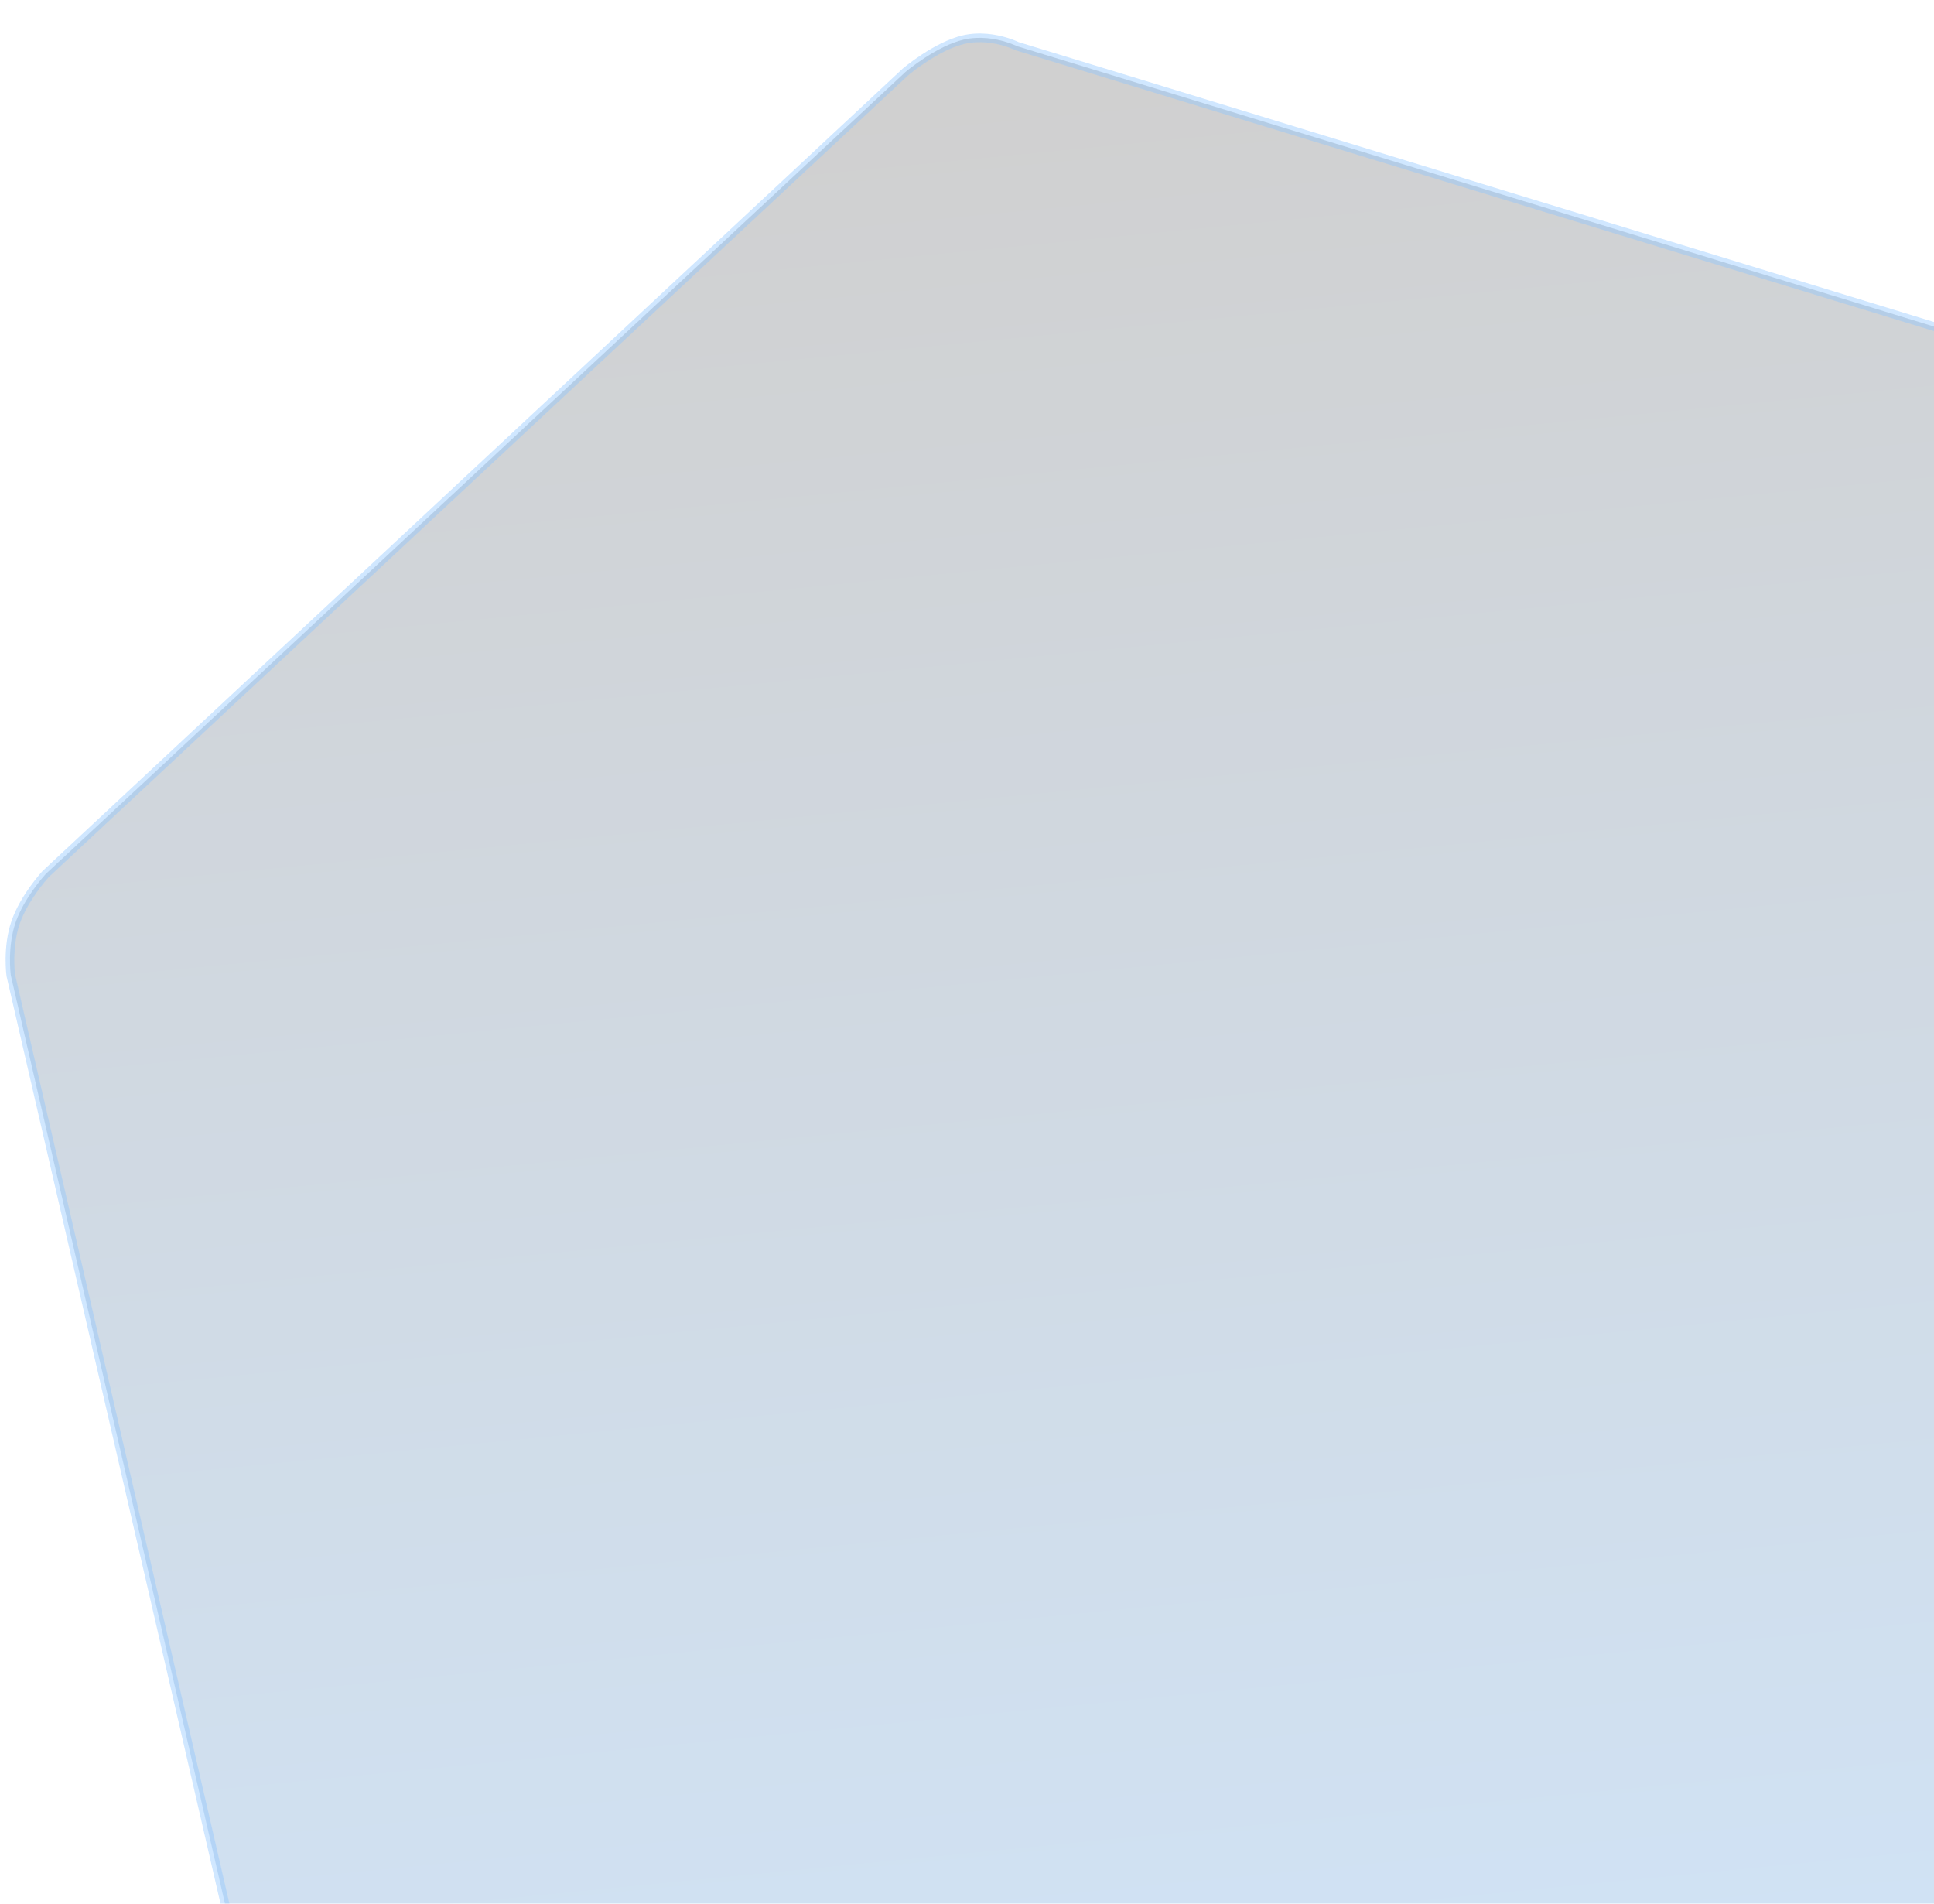 <svg width="445" height="438" viewBox="0 0 445 438" fill="none" xmlns="http://www.w3.org/2000/svg">
<g clip-path="url(#clip0_1473_314)">
<g opacity="0.43">
<path opacity="0.43" d="M79.095 508.317C77.297 507.768 75.619 507.096 74.107 506.322C72.073 505.279 70.406 504.079 69.154 502.754C64.718 498.06 63.747 490 63.738 489.919L63.731 489.863L63.719 489.809L2.49 224.411C2.42 223.874 1.694 217.768 3.58 212.261C5.487 206.691 10.136 201.504 10.5 201.104L208.336 16.562C208.701 16.254 215.556 10.533 221.766 9.106C225.506 8.247 229.093 8.923 231.442 9.641C232.957 10.104 233.903 10.572 233.912 10.577L233.986 10.614L234.067 10.639L491.514 89.349C492.115 89.604 499.185 92.668 503.739 97.503C508.306 102.352 510.517 109.173 510.676 109.674L571.862 374.888C571.923 375.22 572.985 381.267 571.111 386.623C569.21 392.058 564.212 397.03 564.01 397.229L366.85 581.14L366.814 581.174L366.782 581.211C366.768 581.227 365.321 582.858 363.002 584.652C360.892 586.285 357.604 588.394 353.919 589.17C351.635 589.652 348.94 589.687 345.908 589.274C343.314 588.921 341.016 588.31 339.545 587.861C338.467 587.531 337.813 587.281 337.806 587.279L337.774 587.266L337.74 587.256L81.901 509.038L81.846 509.021L81.79 509.011C81.78 509.009 80.683 508.803 79.095 508.317Z" fill="url(#paint0_linear_1473_314)"/>
<path opacity="0.43" d="M231.15 10.597C228.917 9.915 225.515 9.271 221.99 10.081C216.091 11.436 209.498 16.892 209 17.31L11.212 201.807C10.72 202.352 6.331 207.313 4.526 212.584C2.754 217.757 3.387 223.522 3.475 224.234L64.718 489.693L64.731 489.805C64.74 489.883 65.671 497.612 69.88 502.067C72.641 504.989 77.022 506.638 79.387 507.361C80.912 507.827 81.964 508.026 81.972 508.027L82.084 508.048L338.1 586.32L338.164 586.345C338.17 586.347 338.799 586.587 339.837 586.904C341.273 587.343 343.515 587.939 346.043 588.283C348.961 588.68 351.541 588.65 353.713 588.192C360.471 586.767 365.977 580.611 366.031 580.55L366.096 580.476L366.168 580.409L563.319 396.506C563.613 396.215 568.366 391.443 570.168 386.293C571.928 381.261 570.962 375.535 570.883 375.091L509.709 109.935C509.494 109.258 507.36 102.806 503.011 98.189C498.687 93.598 491.97 90.632 491.171 90.289L233.617 11.549L233.466 11.472C233.429 11.454 232.548 11.025 231.15 10.597ZM231.734 8.685C233.362 9.182 234.359 9.683 234.359 9.683L491.855 88.407C491.855 88.407 499.52 91.566 504.467 96.817C509.414 102.069 511.641 109.412 511.641 109.412L572.842 374.684C572.842 374.684 574.09 381.136 572.055 386.953C570.021 392.77 564.702 397.951 564.702 397.951L367.532 581.871C367.532 581.871 361.647 588.564 354.125 590.149C346.604 591.734 337.448 588.212 337.448 588.212L81.609 509.994C81.609 509.994 73.143 508.431 68.427 503.441C63.711 498.451 62.744 490.033 62.744 490.033L1.505 224.59C1.505 224.59 0.563 217.984 2.634 211.936C4.705 205.889 9.788 200.4 9.788 200.4L207.672 15.814C207.672 15.814 214.87 9.664 221.542 8.131C225.526 7.216 229.322 7.947 231.734 8.685Z" fill="#007FFF"/>
</g>
</g>
<defs>
<linearGradient id="paint0_linear_1473_314" x1="348.828" y1="583.695" x2="293.079" y2="14.041" gradientUnits="userSpaceOnUse">
<stop stop-color="#007FFF"/>
<stop offset="1"/>
</linearGradient>
<clipPath id="clip0_1473_314">
<rect width="445" height="438" fill="white"/>
</clipPath>
</defs>
</svg>
